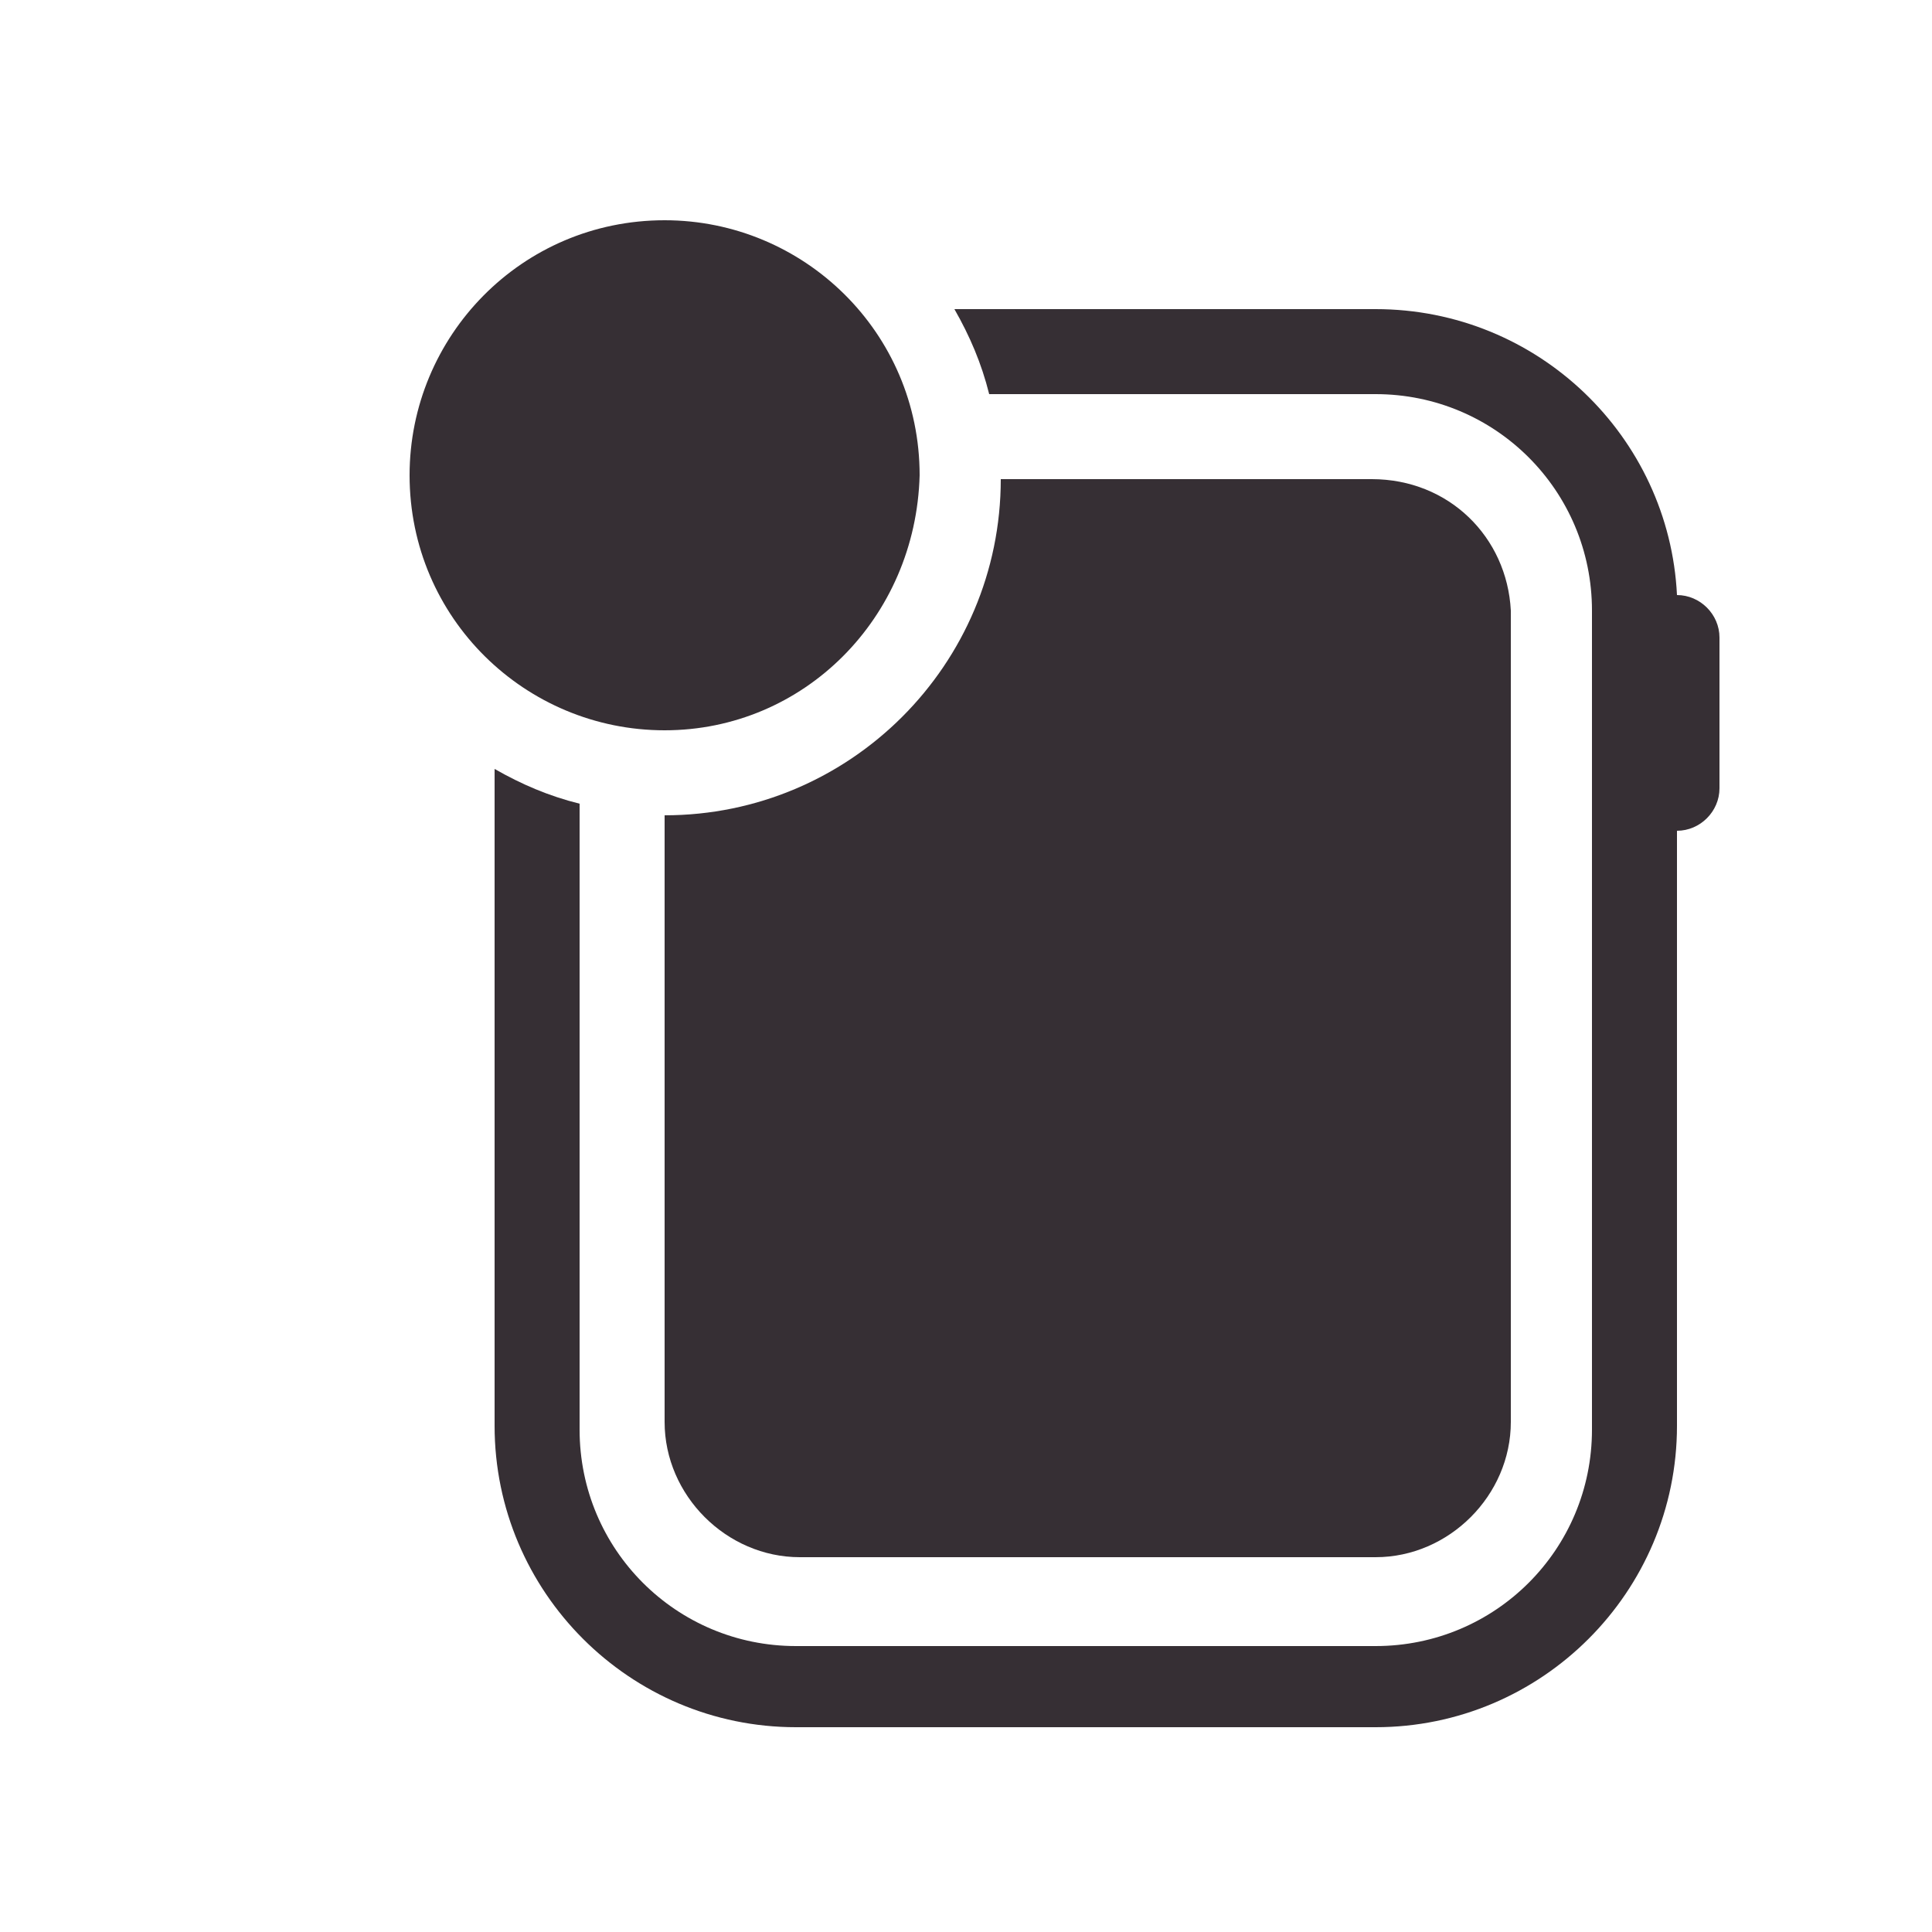 <?xml version="1.0" encoding="utf-8"?>
<!-- Generator: Adobe Illustrator 18.1.0, SVG Export Plug-In . SVG Version: 6.00 Build 0)  -->
<svg version="1.1" xmlns="http://www.w3.org/2000/svg" xmlns:xlink="http://www.w3.org/1999/xlink" x="0px" y="0px"
	 viewBox="0 0 50 50" enable-background="new 0 0 50 50" xml:space="preserve">
<g id="Laag_1" display="none">
</g>
<g id="Laag_2">
	<g>
		<path fill="#362F34" d="M35.5,12.4h-9.6c0,4.8-3.9,8.7-8.7,8.7l0,0v15.7c0,1.9,1.6,3.5,3.5,3.5h14.9c1.9,0,3.5-1.6,3.5-3.5v-21
			C39,13.9,37.5,12.4,35.5,12.4z"/>
		<path fill="#362F34" d="M17.2,18.9L17.2,18.9c-3.6,0-6.6-2.9-6.6-6.6v0c0-3.6,2.9-6.6,6.6-6.6h0c3.6,0,6.6,2.9,6.6,6.6v0
			C23.7,16,20.8,18.9,17.2,18.9z"/>
		<path fill="#362F34" d="M43.4,15.4C43.4,15.4,43.4,15.4,43.4,15.4C43.2,11.3,39.8,8,35.6,8H24.7c0.4,0.7,0.7,1.4,0.9,2.2h10
			c3.1,0,5.6,2.5,5.6,5.6v21.2c0,3.1-2.5,5.6-5.6,5.6h-15c-3.1,0-5.6-2.5-5.6-5.6V20.8c-0.8-0.2-1.5-0.5-2.2-0.9v17
			c0,4.3,3.5,7.8,7.8,7.8h15c4.3,0,7.8-3.5,7.8-7.8V21.5c0.6,0,1.1-0.5,1.1-1.1v-3.9C44.5,15.9,44,15.4,43.4,15.4z"/>
	</g>
	<rect x="-78.8" y="-90" fill="none" stroke="#E52420" stroke-width="10" stroke-miterlimit="10" width="207.8" height="160"/>
</g>
</svg>
